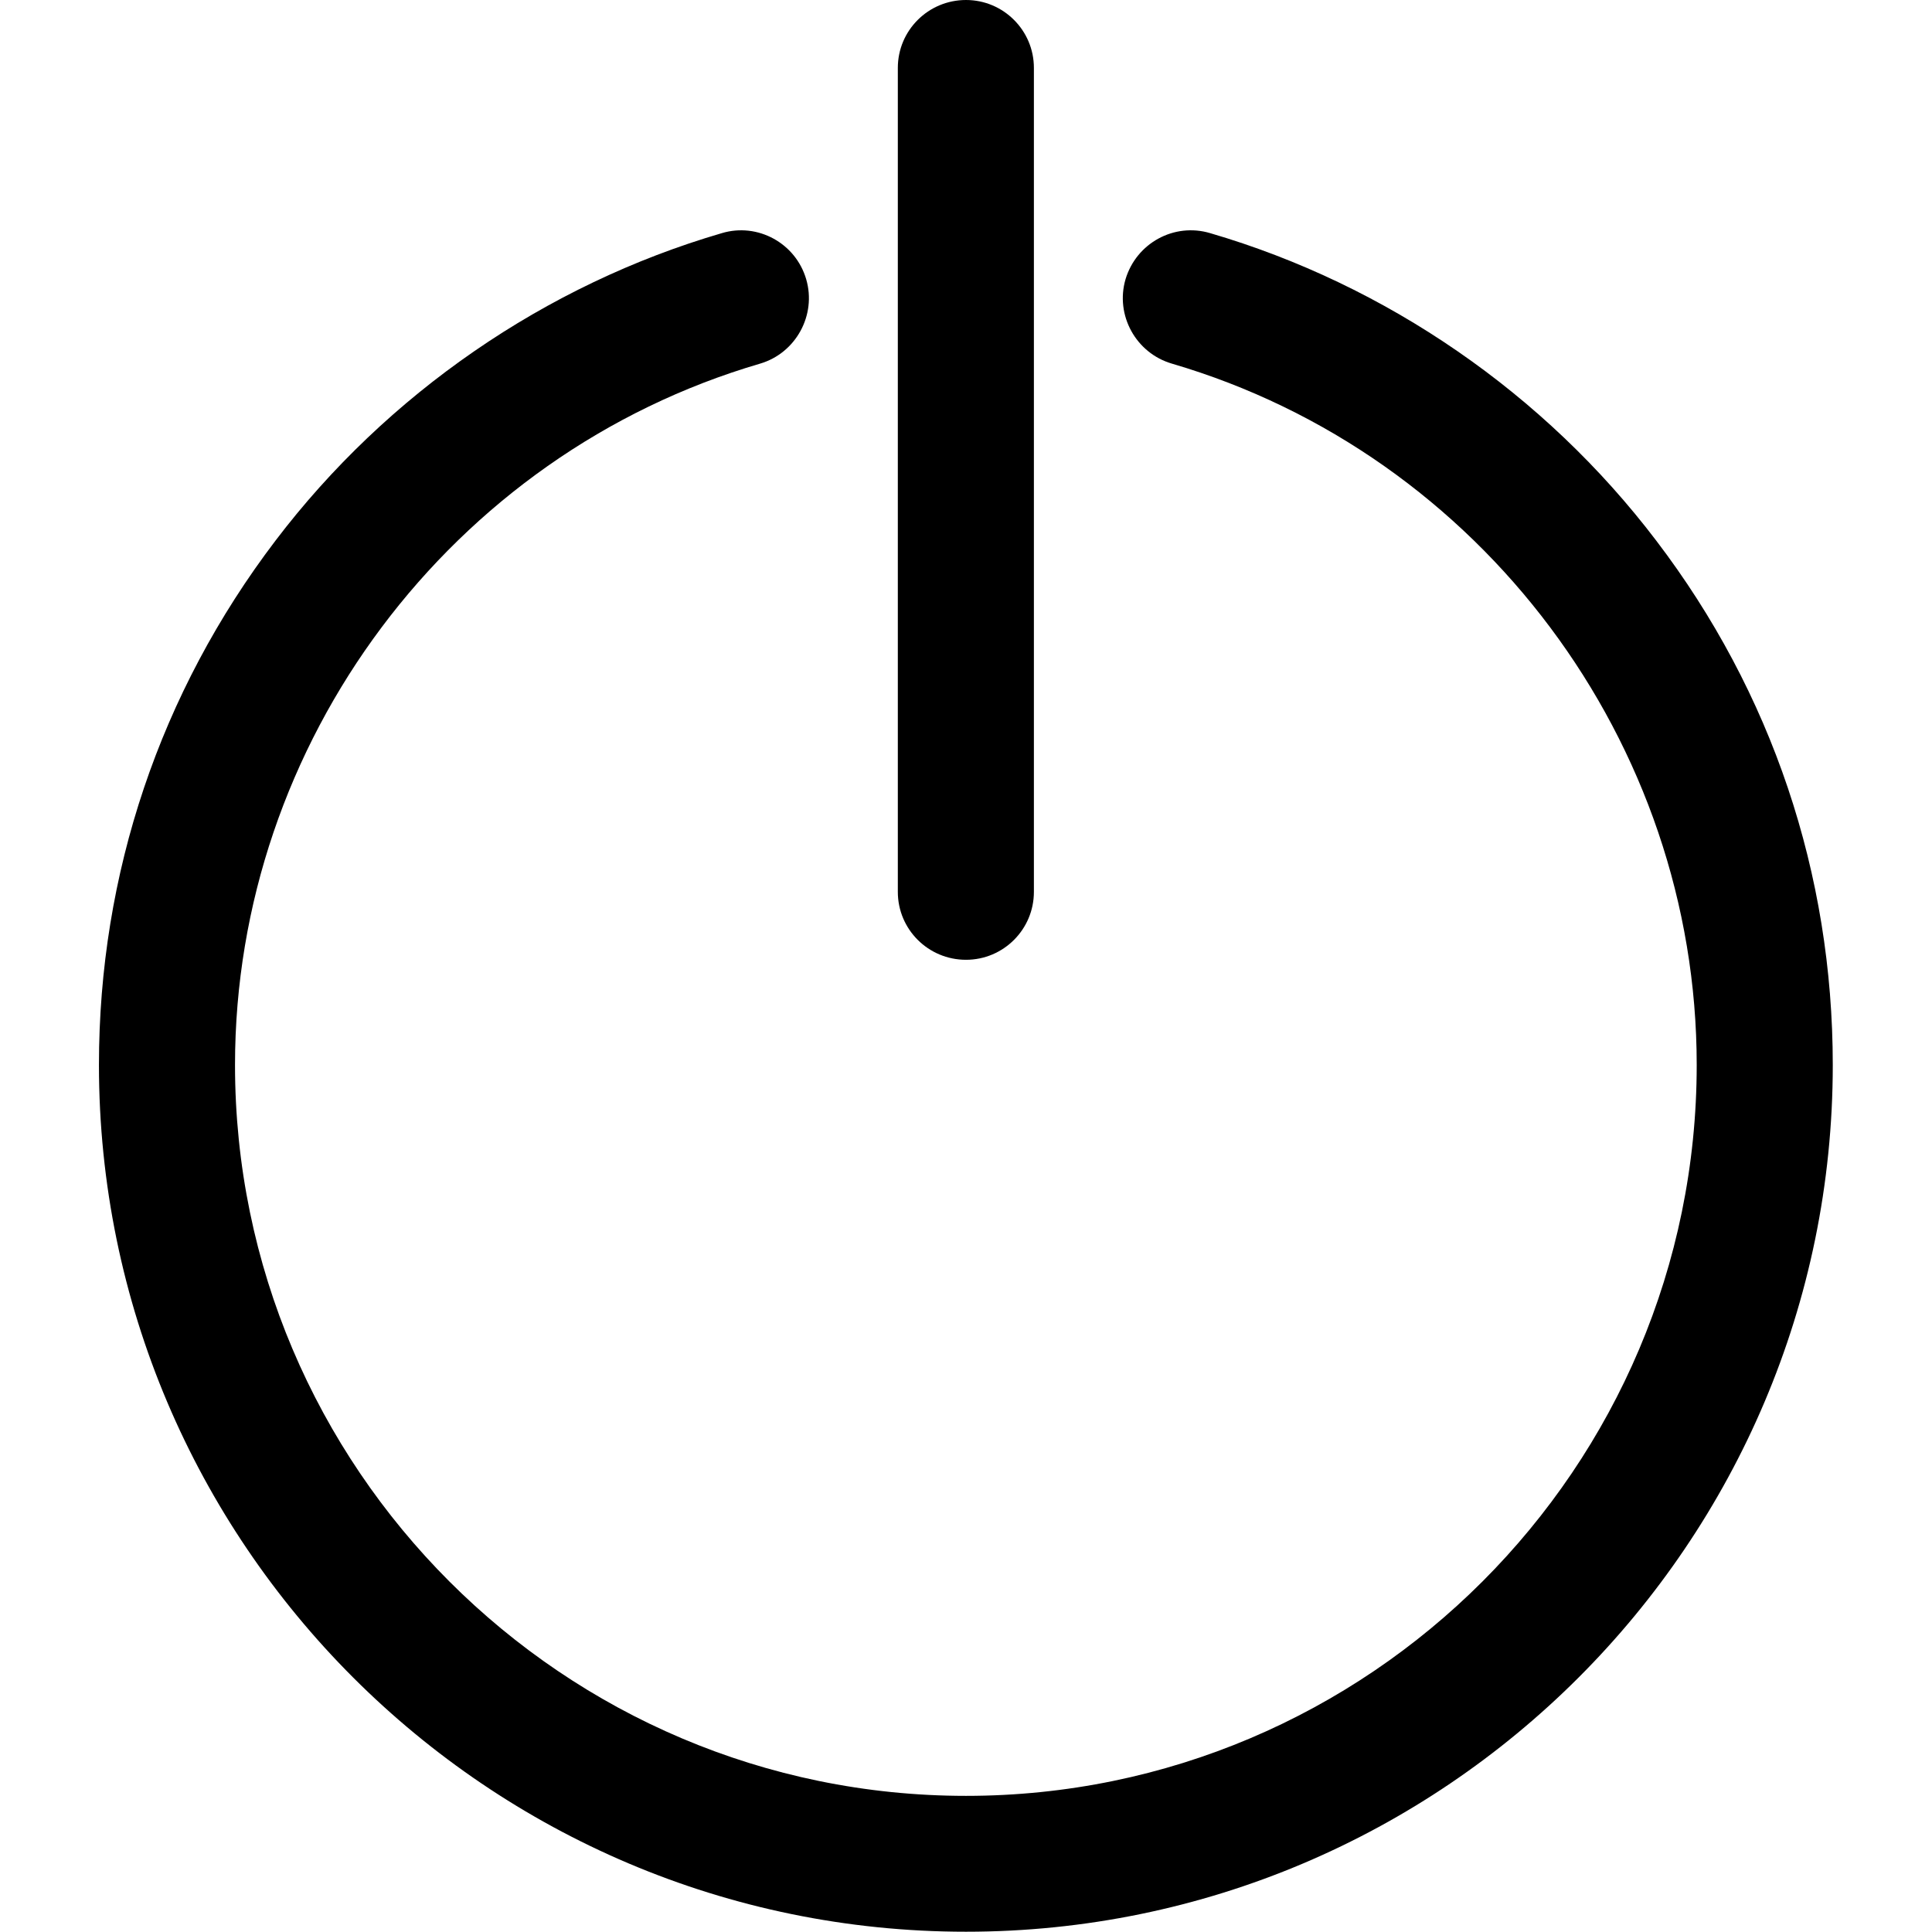 <?xml version="1.0" encoding="UTF-8"?>
<svg xmlns="http://www.w3.org/2000/svg" xmlns:xlink="http://www.w3.org/1999/xlink" width="28pt" height="28pt" viewBox="0 0 28 28" version="1.1">
<g id="surface1">
<path style=" stroke:none;fill-rule:nonzero;fill:rgb(0%,0%,0%);fill-opacity:1;" d="M 14 13.91 C 13.453 13.91 13.012 13.469 13.012 12.926 L 13.012 0.984 C 13.012 0.441 13.453 0 14 0 C 14.543 0 14.984 0.441 14.984 0.984 L 14.984 12.926 C 14.984 13.469 14.543 13.91 14 13.91 Z M 14 13.91 "/>
<path style=" stroke:none;fill-rule:nonzero;fill:rgb(0%,0%,0%);fill-opacity:1;" d="M 14 27.996 C 7.07 27.996 1.434 22.359 1.434 15.434 C 1.434 12.664 2.32 10.035 3.992 7.836 C 5.609 5.707 7.906 4.125 10.461 3.379 C 10.98 3.223 11.531 3.523 11.684 4.047 C 11.836 4.566 11.535 5.117 11.016 5.27 C 6.535 6.582 3.406 10.762 3.406 15.434 C 3.406 21.273 8.16 26.027 14 26.027 C 19.84 26.027 24.59 21.273 24.59 15.434 C 24.59 10.762 21.461 6.582 16.984 5.27 C 16.461 5.117 16.16 4.566 16.312 4.047 C 16.469 3.523 17.016 3.223 17.539 3.379 C 20.09 4.125 22.387 5.707 24.004 7.836 C 25.68 10.035 26.562 12.664 26.562 15.434 C 26.562 22.359 20.926 27.996 14 27.996 Z M 14 27.996 "/>
</g>
</svg>
